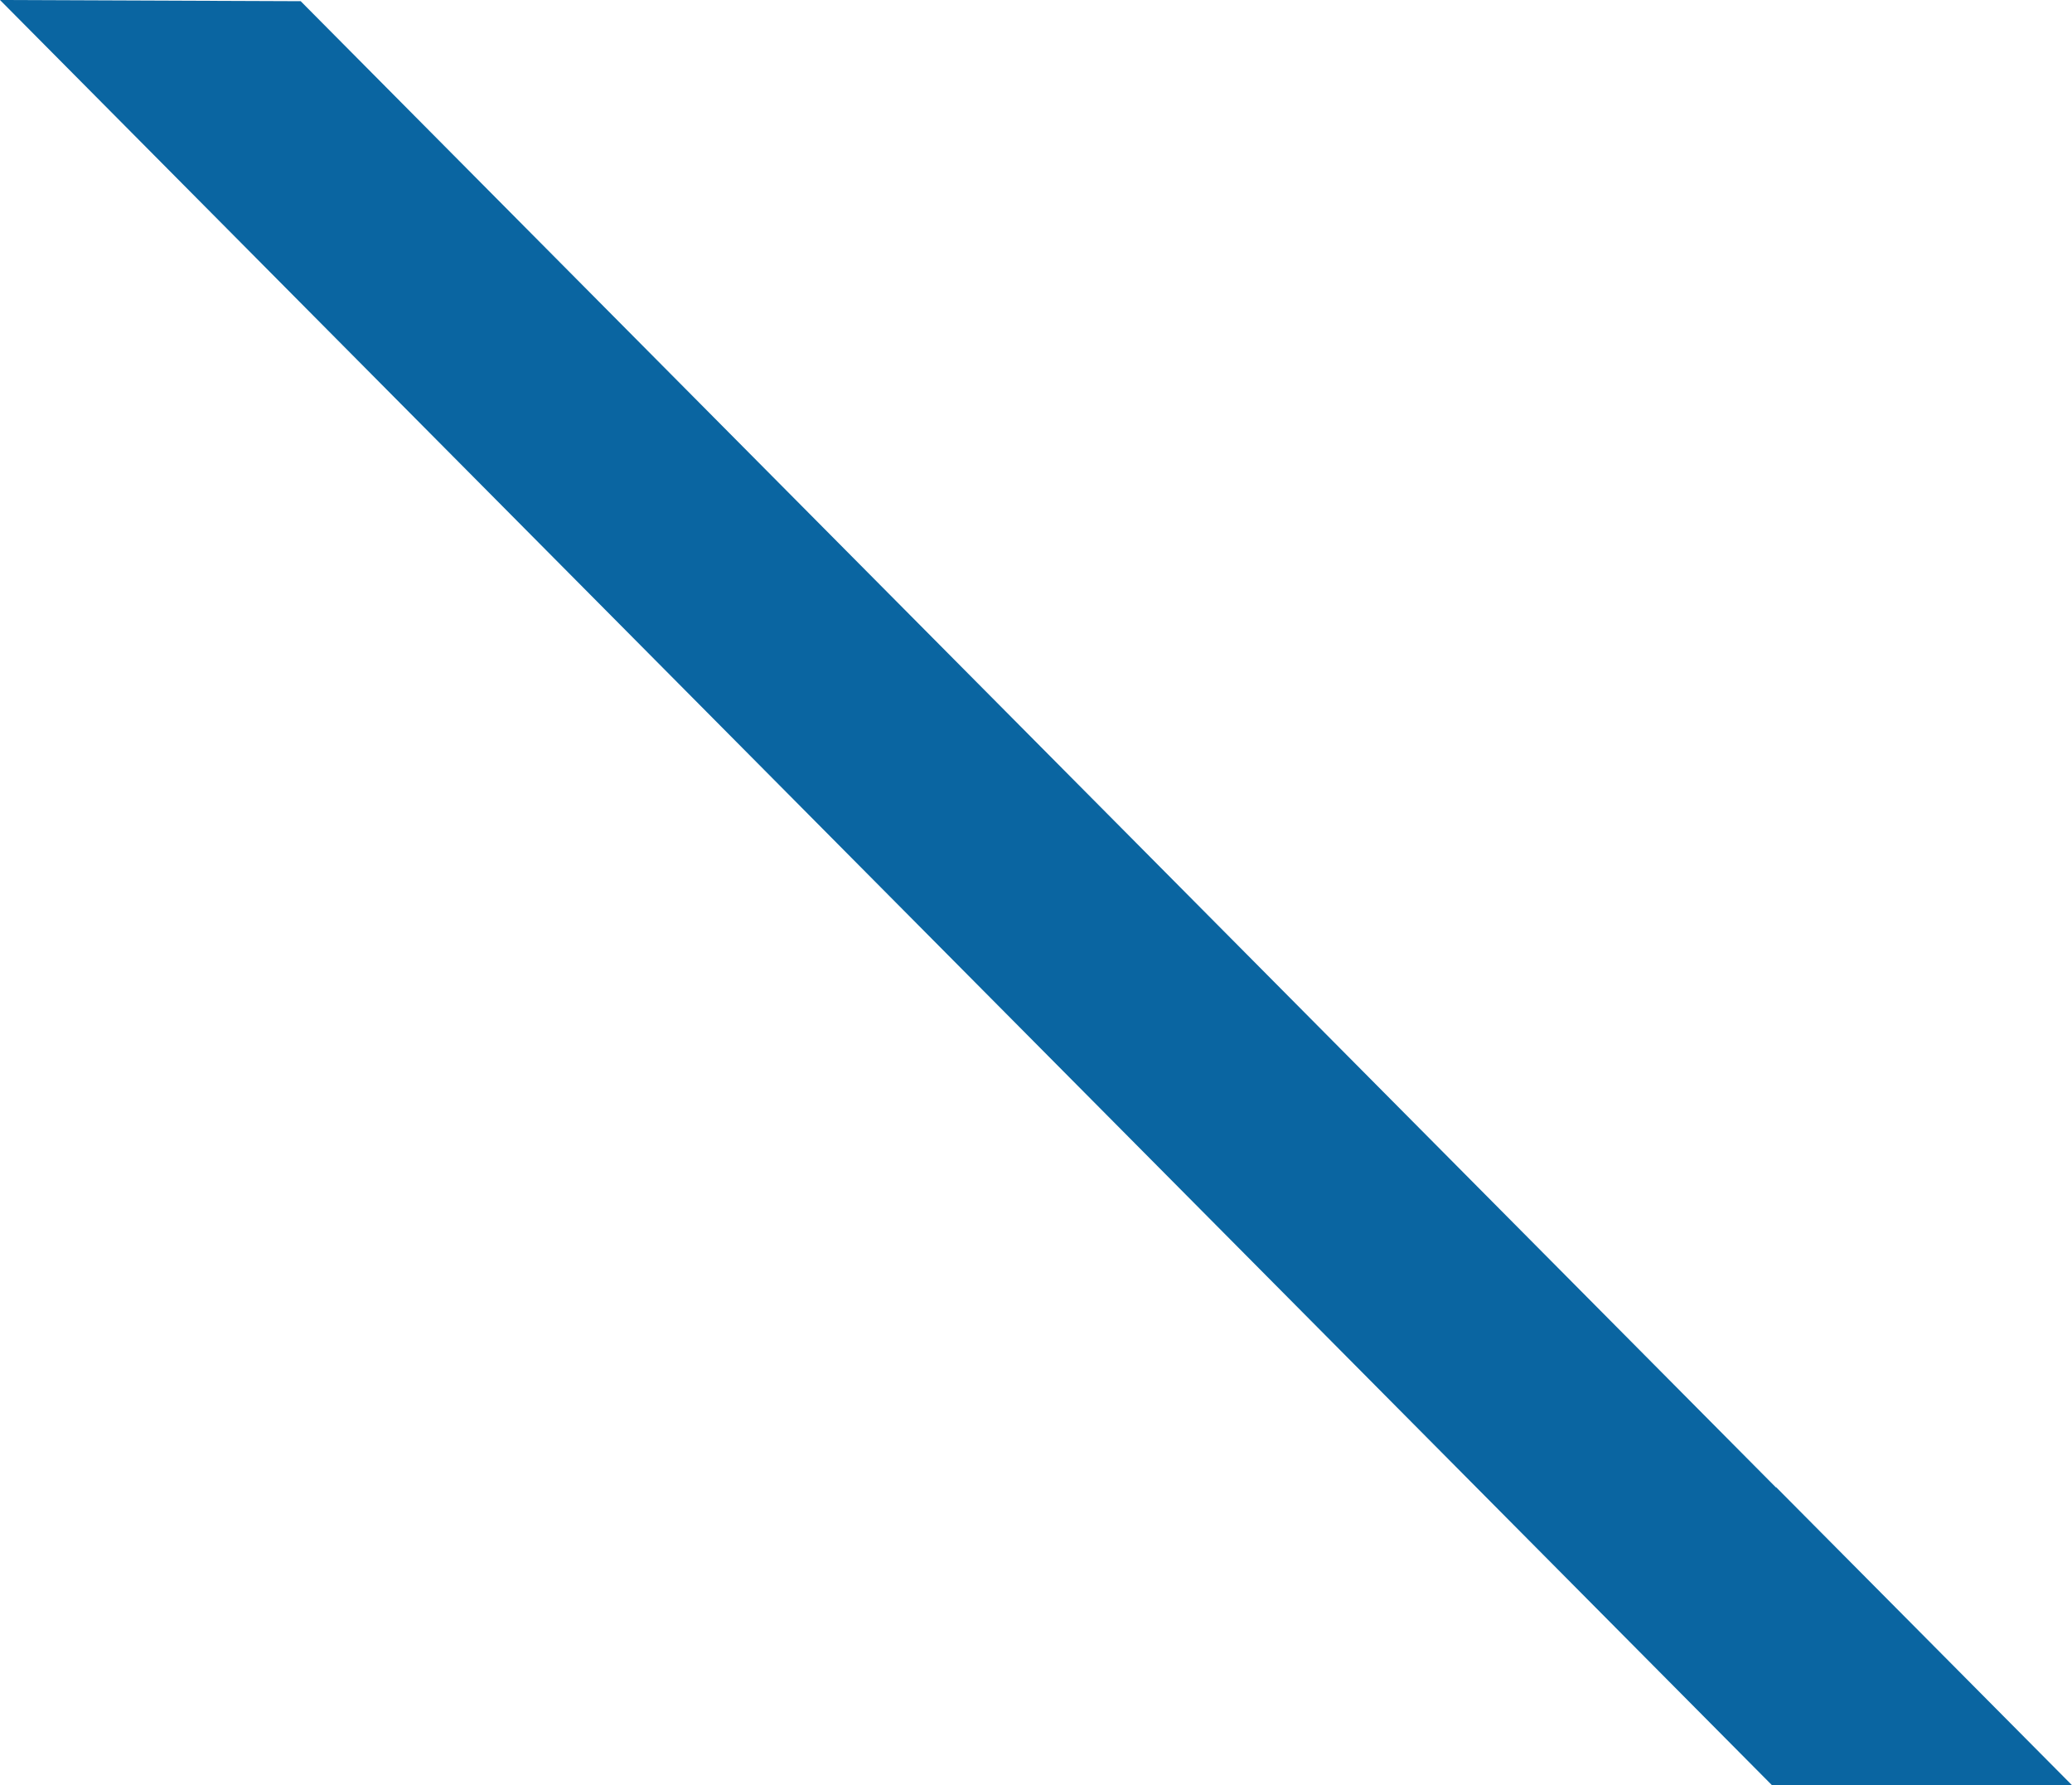 <svg xmlns="http://www.w3.org/2000/svg" viewBox="0 0 192.39 165.78"><defs><style>.cls-1{fill:#0a65a1;}</style></defs><title>stripe</title><g id="Layer_2" data-name="Layer 2"><g id="Layer_1-2" data-name="Layer 1"><polygon class="cls-1" points="192.39 165.78 164.93 138.12 164.89 138.12 27.92 0.11 0 0 164.53 165.78 192.39 165.78"/></g></g></svg>